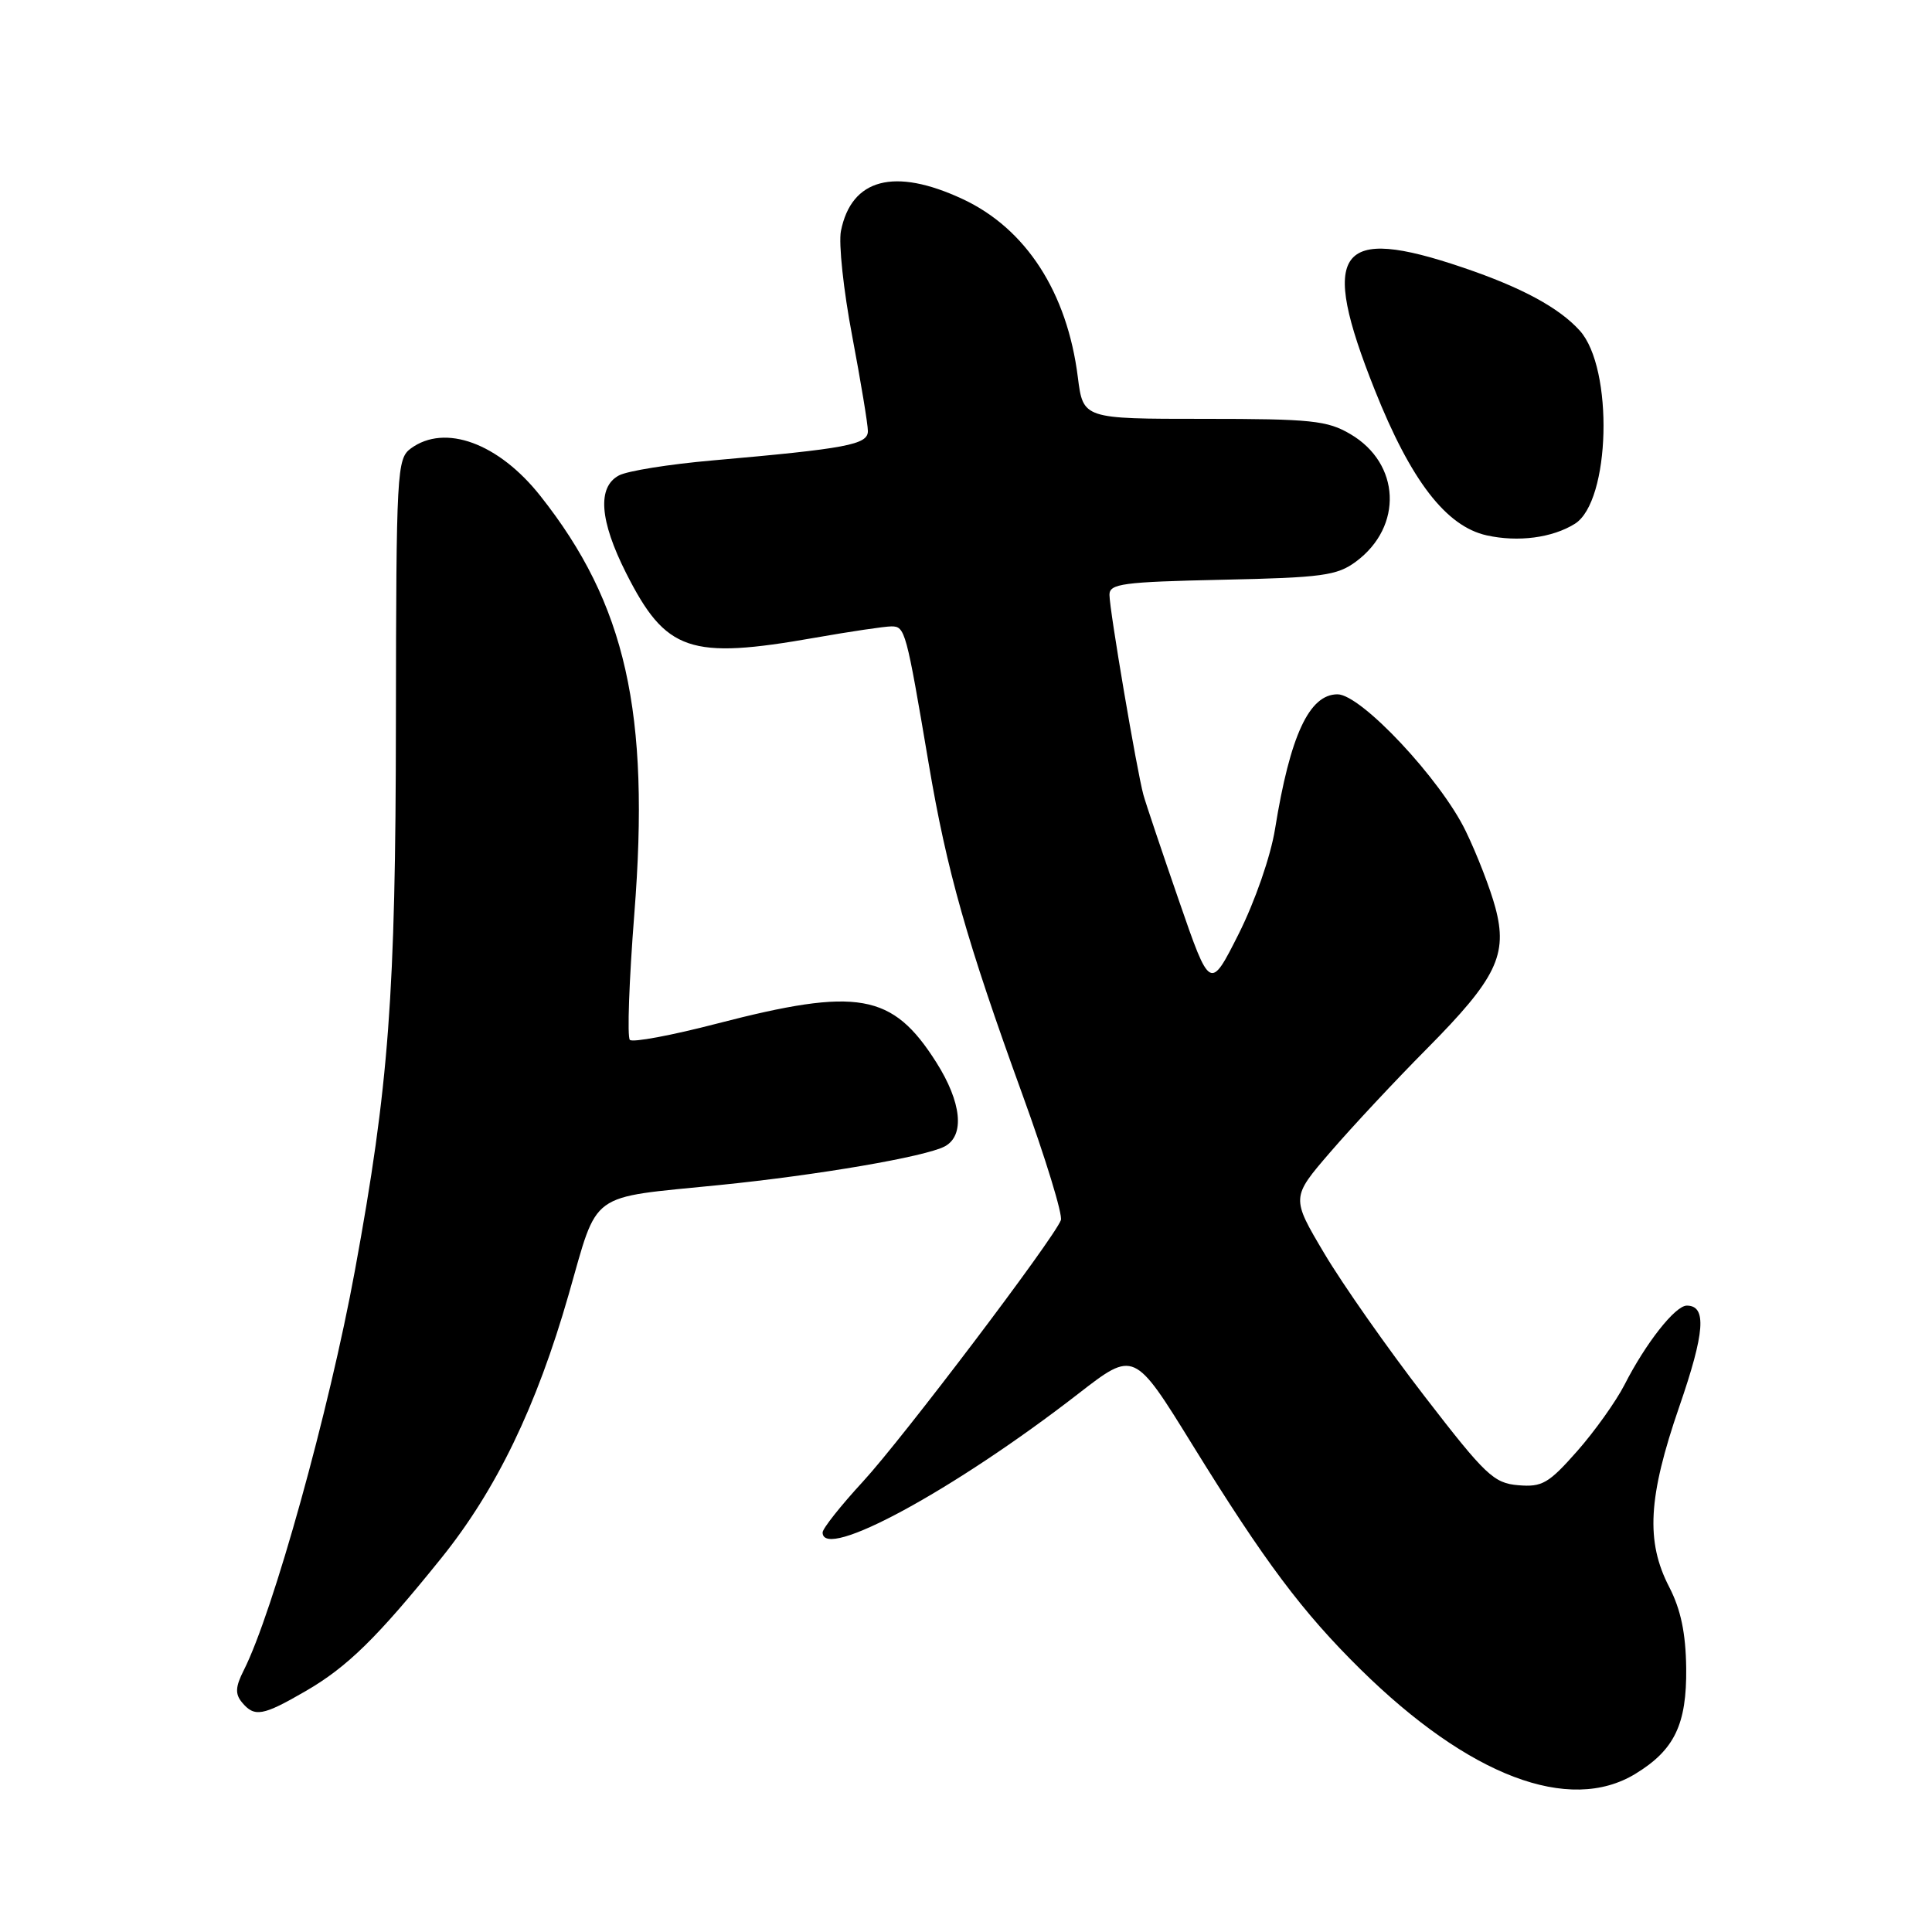 <?xml version="1.0" encoding="UTF-8" standalone="no"?>
<!DOCTYPE svg PUBLIC "-//W3C//DTD SVG 1.1//EN" "http://www.w3.org/Graphics/SVG/1.1/DTD/svg11.dtd" >
<svg xmlns="http://www.w3.org/2000/svg" xmlns:xlink="http://www.w3.org/1999/xlink" version="1.1" viewBox="0 0 256 256">
 <g >
 <path fill="currentColor"
d=" M 216.70 235.04 C 221.88 231.88 223.51 228.49 223.43 221.04 C 223.37 216.39 222.72 213.28 221.18 210.29 C 218.05 204.24 218.38 198.37 222.51 186.40 C 225.91 176.56 226.18 173.00 223.51 173.00 C 221.98 173.00 218.06 177.98 215.25 183.50 C 214.12 185.70 211.30 189.66 208.97 192.30 C 205.21 196.56 204.34 197.07 201.18 196.80 C 197.93 196.53 196.83 195.48 188.75 185.00 C 183.87 178.68 177.90 170.17 175.48 166.09 C 171.08 158.68 171.08 158.68 176.29 152.64 C 179.16 149.31 184.90 143.16 189.06 138.97 C 198.30 129.65 199.82 126.51 198.14 120.25 C 197.48 117.78 195.72 113.22 194.22 110.13 C 190.91 103.27 180.34 92.00 177.23 92.00 C 173.48 92.00 170.95 97.44 168.95 109.84 C 168.37 113.46 166.30 119.42 164.14 123.73 C 160.34 131.27 160.34 131.27 156.23 119.38 C 153.97 112.85 151.84 106.52 151.51 105.33 C 150.65 102.20 147.01 80.82 147.01 78.82 C 147.00 77.34 148.75 77.11 161.93 76.82 C 175.22 76.54 177.17 76.27 179.68 74.41 C 185.94 69.76 185.57 61.41 178.93 57.52 C 175.88 55.72 173.74 55.50 159.51 55.50 C 143.52 55.50 143.52 55.50 142.82 49.99 C 141.41 38.73 135.94 30.28 127.54 26.37 C 118.51 22.16 112.82 23.66 111.43 30.60 C 111.10 32.23 111.77 38.50 112.92 44.53 C 114.06 50.57 115.00 56.23 115.00 57.12 C 115.00 58.92 112.22 59.44 94.41 61.01 C 88.69 61.51 83.11 62.40 82.01 63.00 C 79.12 64.54 79.45 68.97 82.96 75.93 C 88.23 86.35 91.37 87.43 108.00 84.50 C 112.67 83.68 117.23 83.00 118.12 83.00 C 119.93 83.00 120.07 83.53 123.06 101.21 C 125.45 115.36 128.10 124.72 135.46 144.99 C 138.54 153.47 140.84 160.98 140.57 161.68 C 139.61 164.18 119.60 190.61 114.35 196.31 C 111.41 199.50 109.00 202.54 109.00 203.06 C 109.00 206.90 126.39 197.47 142.89 184.67 C 150.28 178.94 150.28 178.94 158.03 191.49 C 167.59 206.96 172.57 213.60 180.27 221.19 C 194.64 235.34 207.93 240.39 216.70 235.04 Z  M 40.50 224.08 C 46.02 220.89 49.99 216.99 58.44 206.50 C 65.76 197.42 71.09 186.39 75.35 171.53 C 79.33 157.66 77.79 158.79 95.28 157.03 C 108.40 155.71 122.62 153.27 125.19 151.90 C 127.87 150.46 127.42 146.06 124.06 140.76 C 118.25 131.59 113.68 130.79 95.01 135.63 C 89.02 137.19 83.82 138.16 83.46 137.79 C 83.09 137.43 83.36 129.92 84.05 121.10 C 86.16 94.37 82.93 80.02 71.60 65.71 C 66.06 58.71 58.96 56.11 54.44 59.42 C 52.59 60.78 52.50 62.37 52.46 95.67 C 52.43 131.85 51.53 143.85 47.03 168.34 C 43.62 186.91 36.19 213.63 32.30 221.32 C 31.19 223.51 31.14 224.46 32.06 225.57 C 33.72 227.57 34.81 227.38 40.50 224.08 Z  M 208.67 69.41 C 213.40 66.47 213.84 48.80 209.32 43.80 C 206.58 40.77 201.63 38.09 193.90 35.47 C 177.18 29.78 174.77 33.11 182.16 51.66 C 186.94 63.68 191.62 69.75 197.00 70.94 C 201.16 71.86 205.68 71.27 208.67 69.41 Z "/>
</g>
</svg>